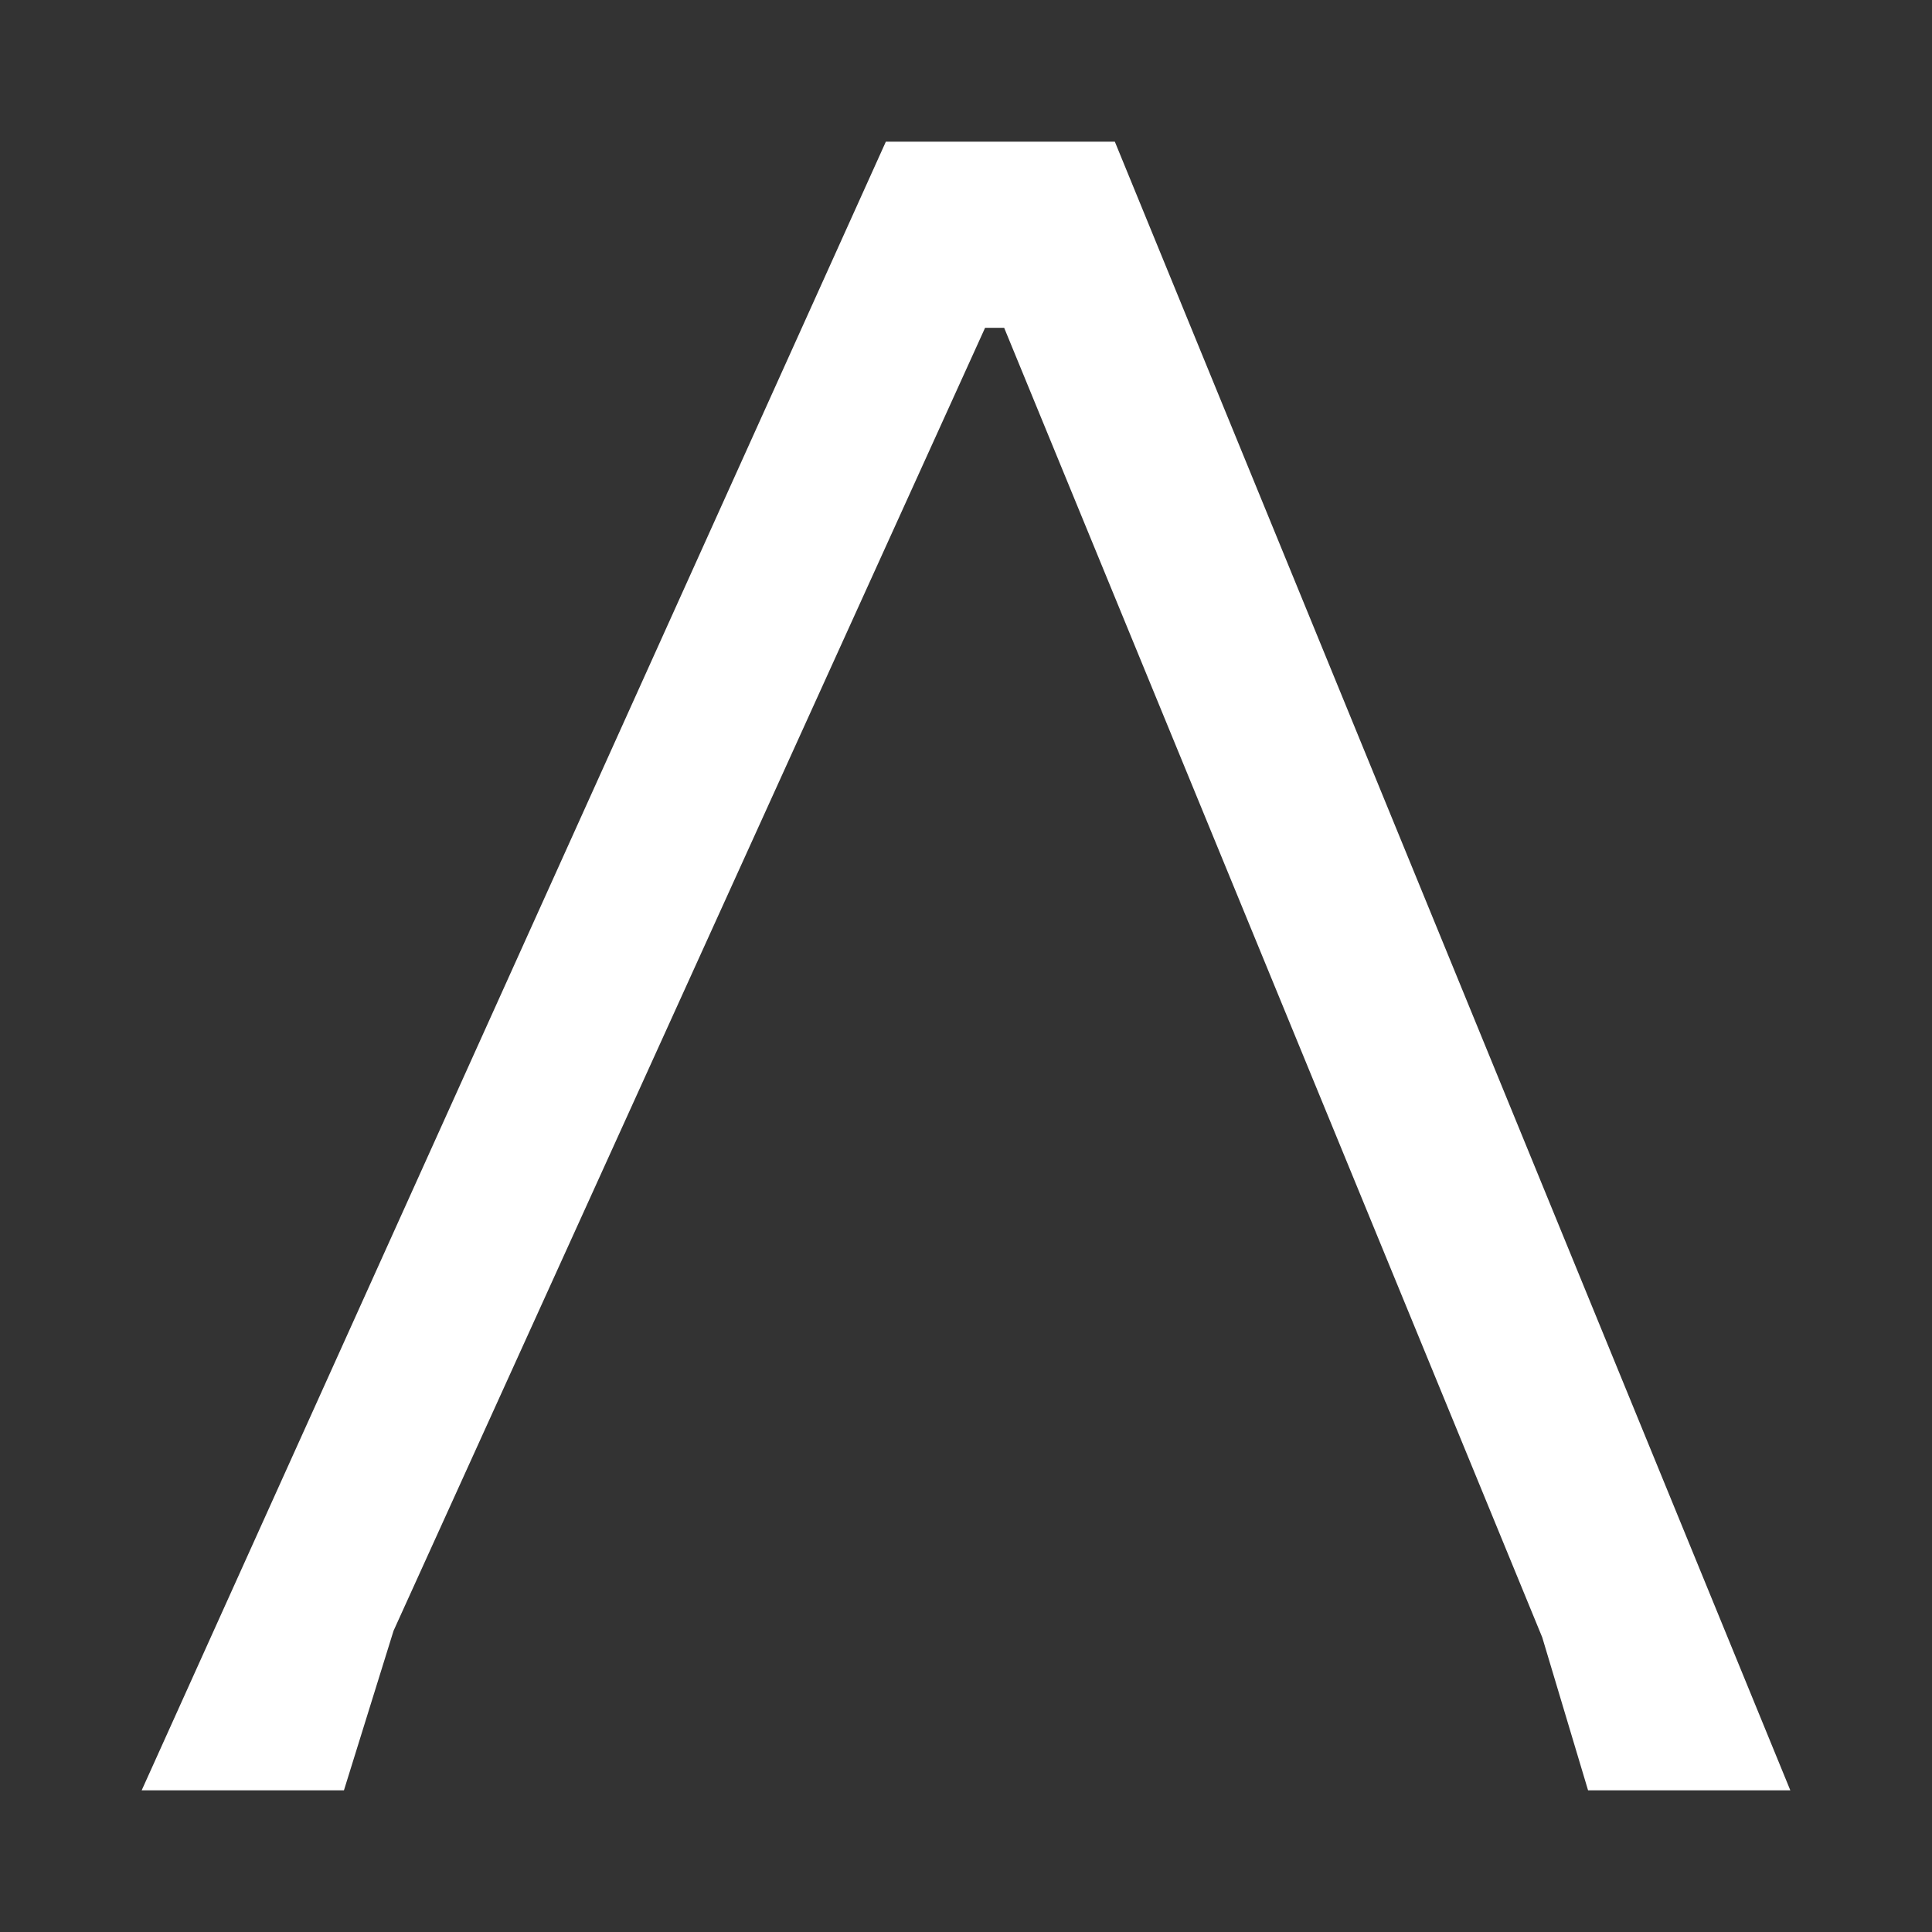 <svg width="1800" height="1800" viewBox="0 0 1800 1800" fill="none" xmlns="http://www.w3.org/2000/svg">
<rect x="0" y="0" width="1800" height="1800" fill="#333333" stroke="none"/>
<path d="M1668 1668H1479.56L1436.89 1525.55L935.556 305.419H917.778L366.667 1519.35L320.444 1668H132L825.333 132H1038.67L1668 1668Z" fill="white"/>
</svg>
